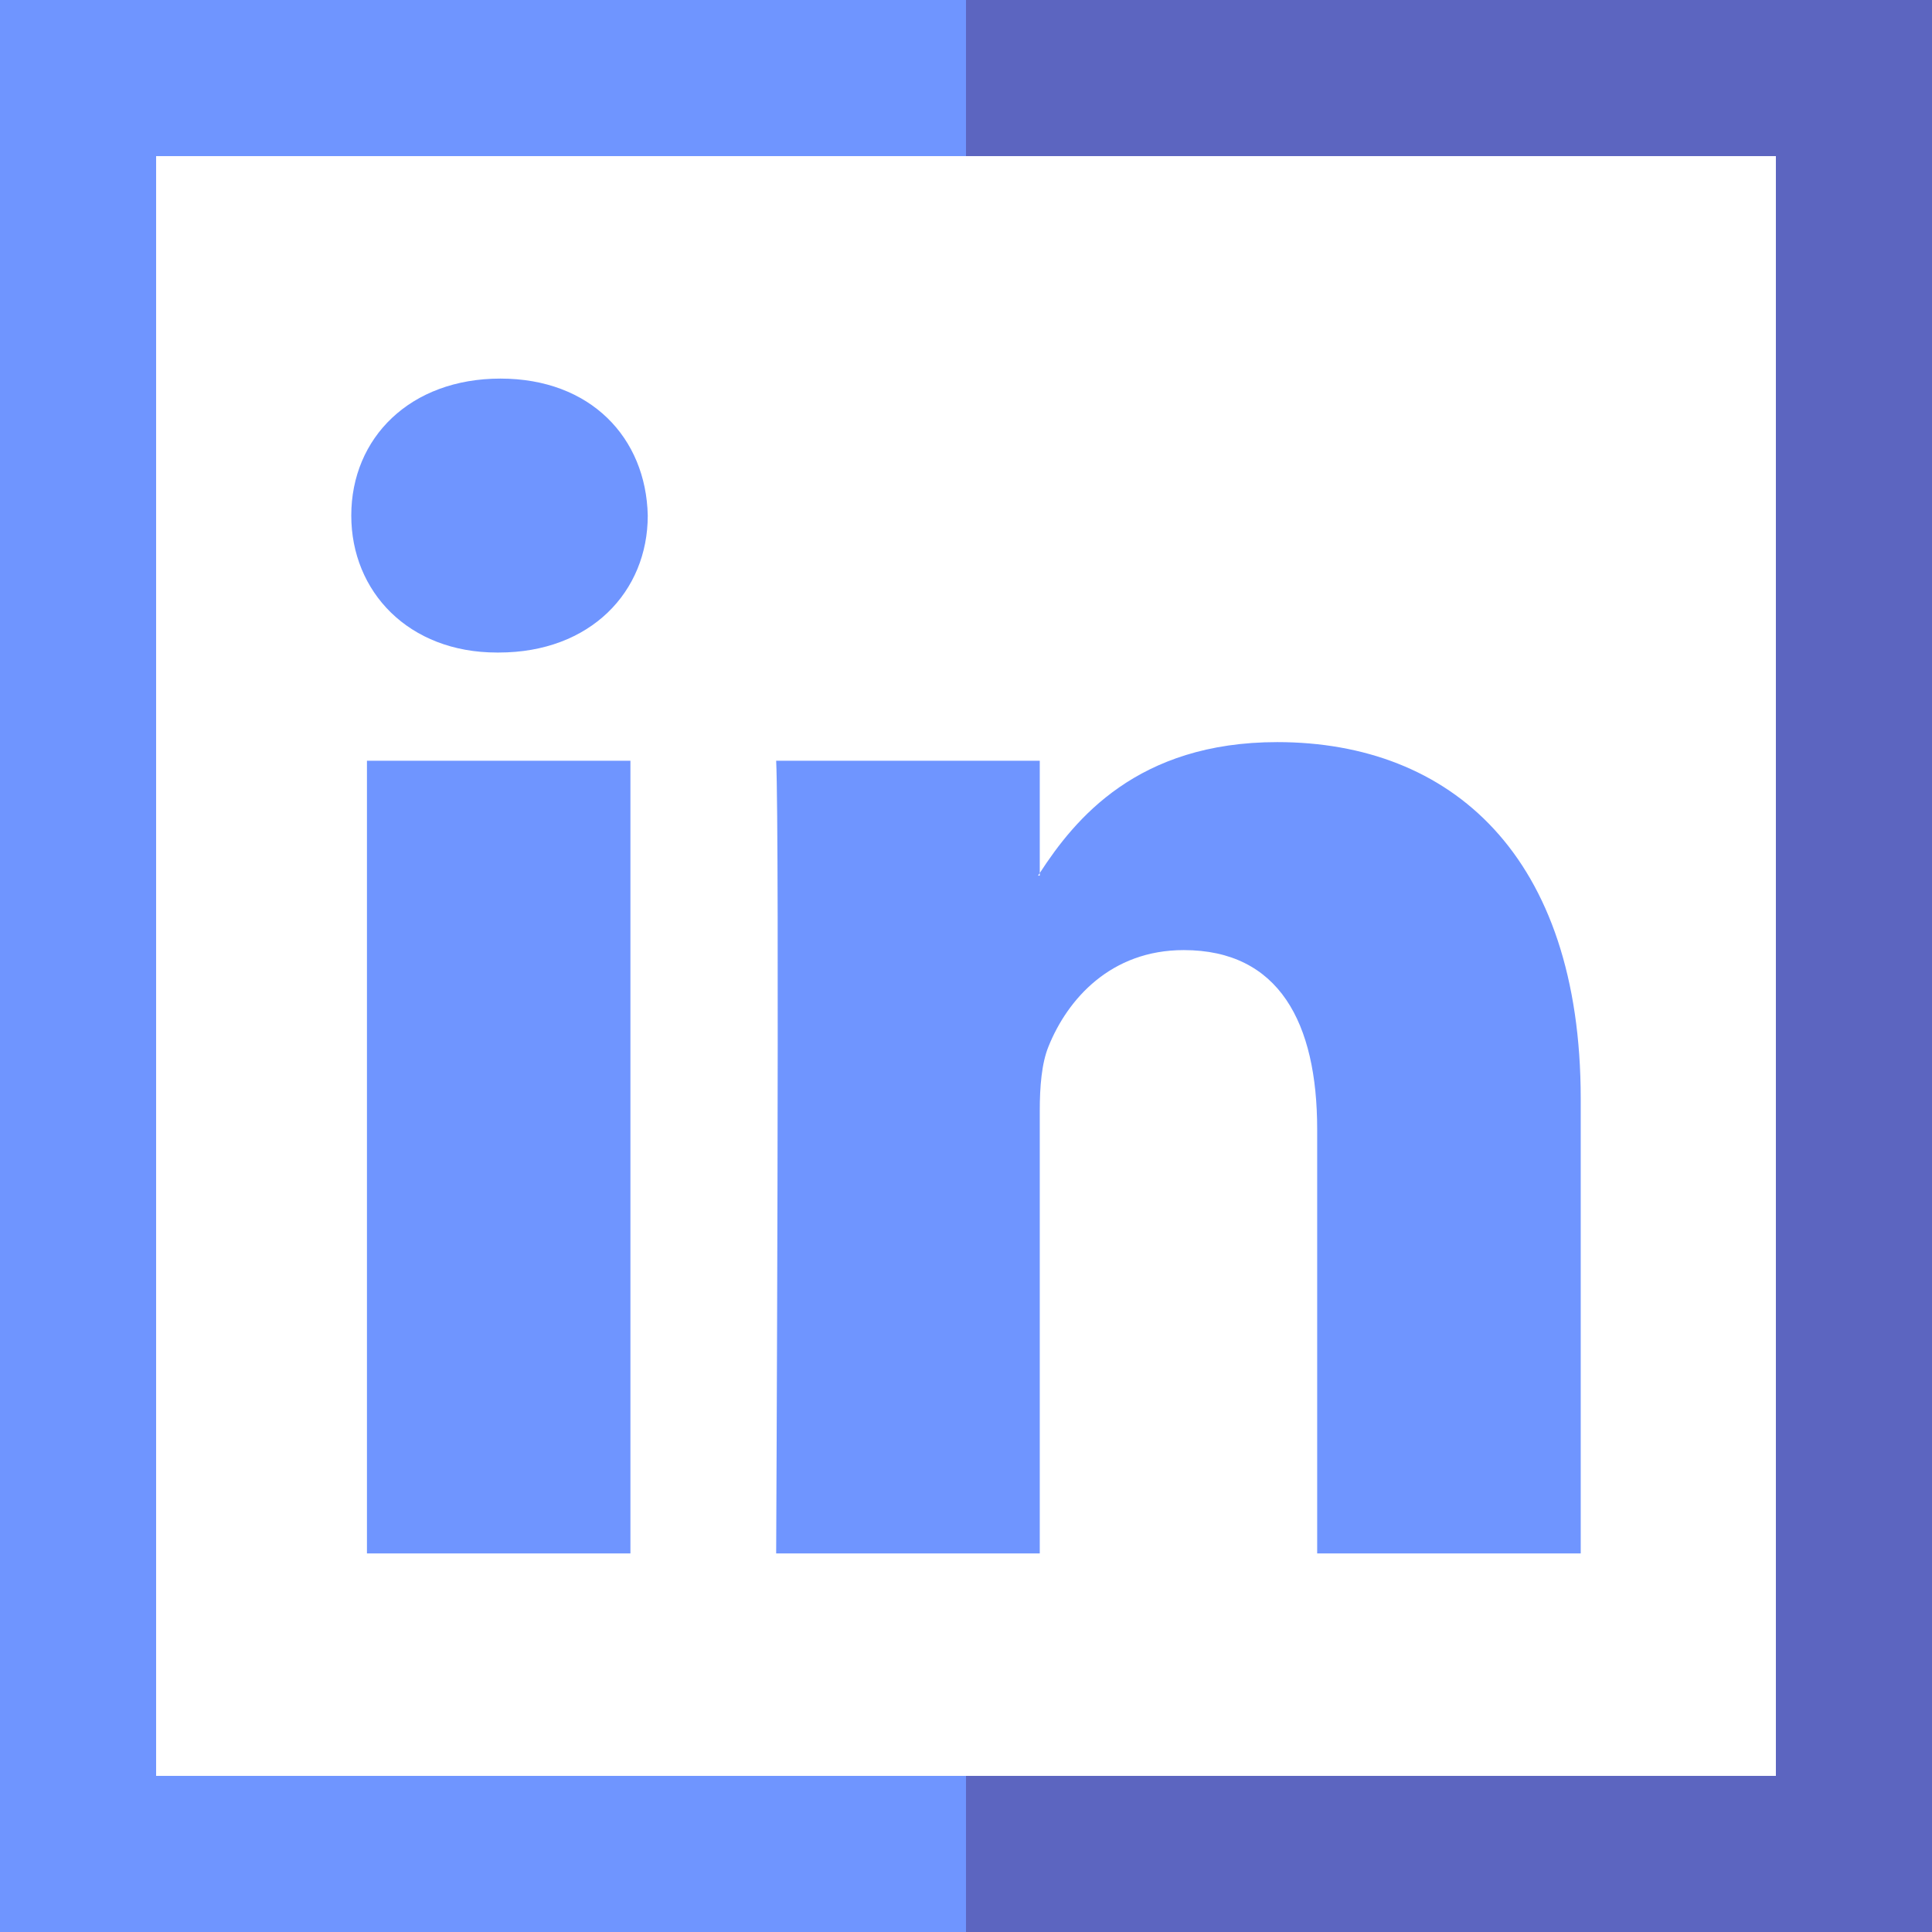 <svg xmlns="http://www.w3.org/2000/svg" xml:space="preserve" width="800" height="800" viewBox="0 0 495 495"><path d="M247.5 0v40H455v415H247.5v40H495V0z" style="fill:#5c65c0"/><path d="M40 455V40h207.5V0H0v495h247.5v-40z" style="fill:#6f95ff"/><path d="M127.323 167.186h.446c23.551 0 38.194-15.601 38.194-35.101-.442-19.928-14.643-35.087-37.752-35.087-23.104 0-38.211 15.159-38.211 35.087 0 19.5 14.678 35.101 37.323 35.101M266.4 398.002V284.576c0-6.086.464-12.119 2.24-16.459 4.887-12.149 15.978-24.693 34.641-24.693 24.439 0 34.195 18.629 34.195 45.92v108.657H405V281.535c0-62.379-33.307-91.398-77.744-91.398-35.871 0-51.883 19.74-60.856 33.547v.665h-.442c.118-.219.306-.442.442-.665v-28.779h-67.537c.905 19.053 0 203.096 0 203.096zM94.016 194.906h67.506v203.096H94.016z" style="fill:#6f95ff"/></svg>